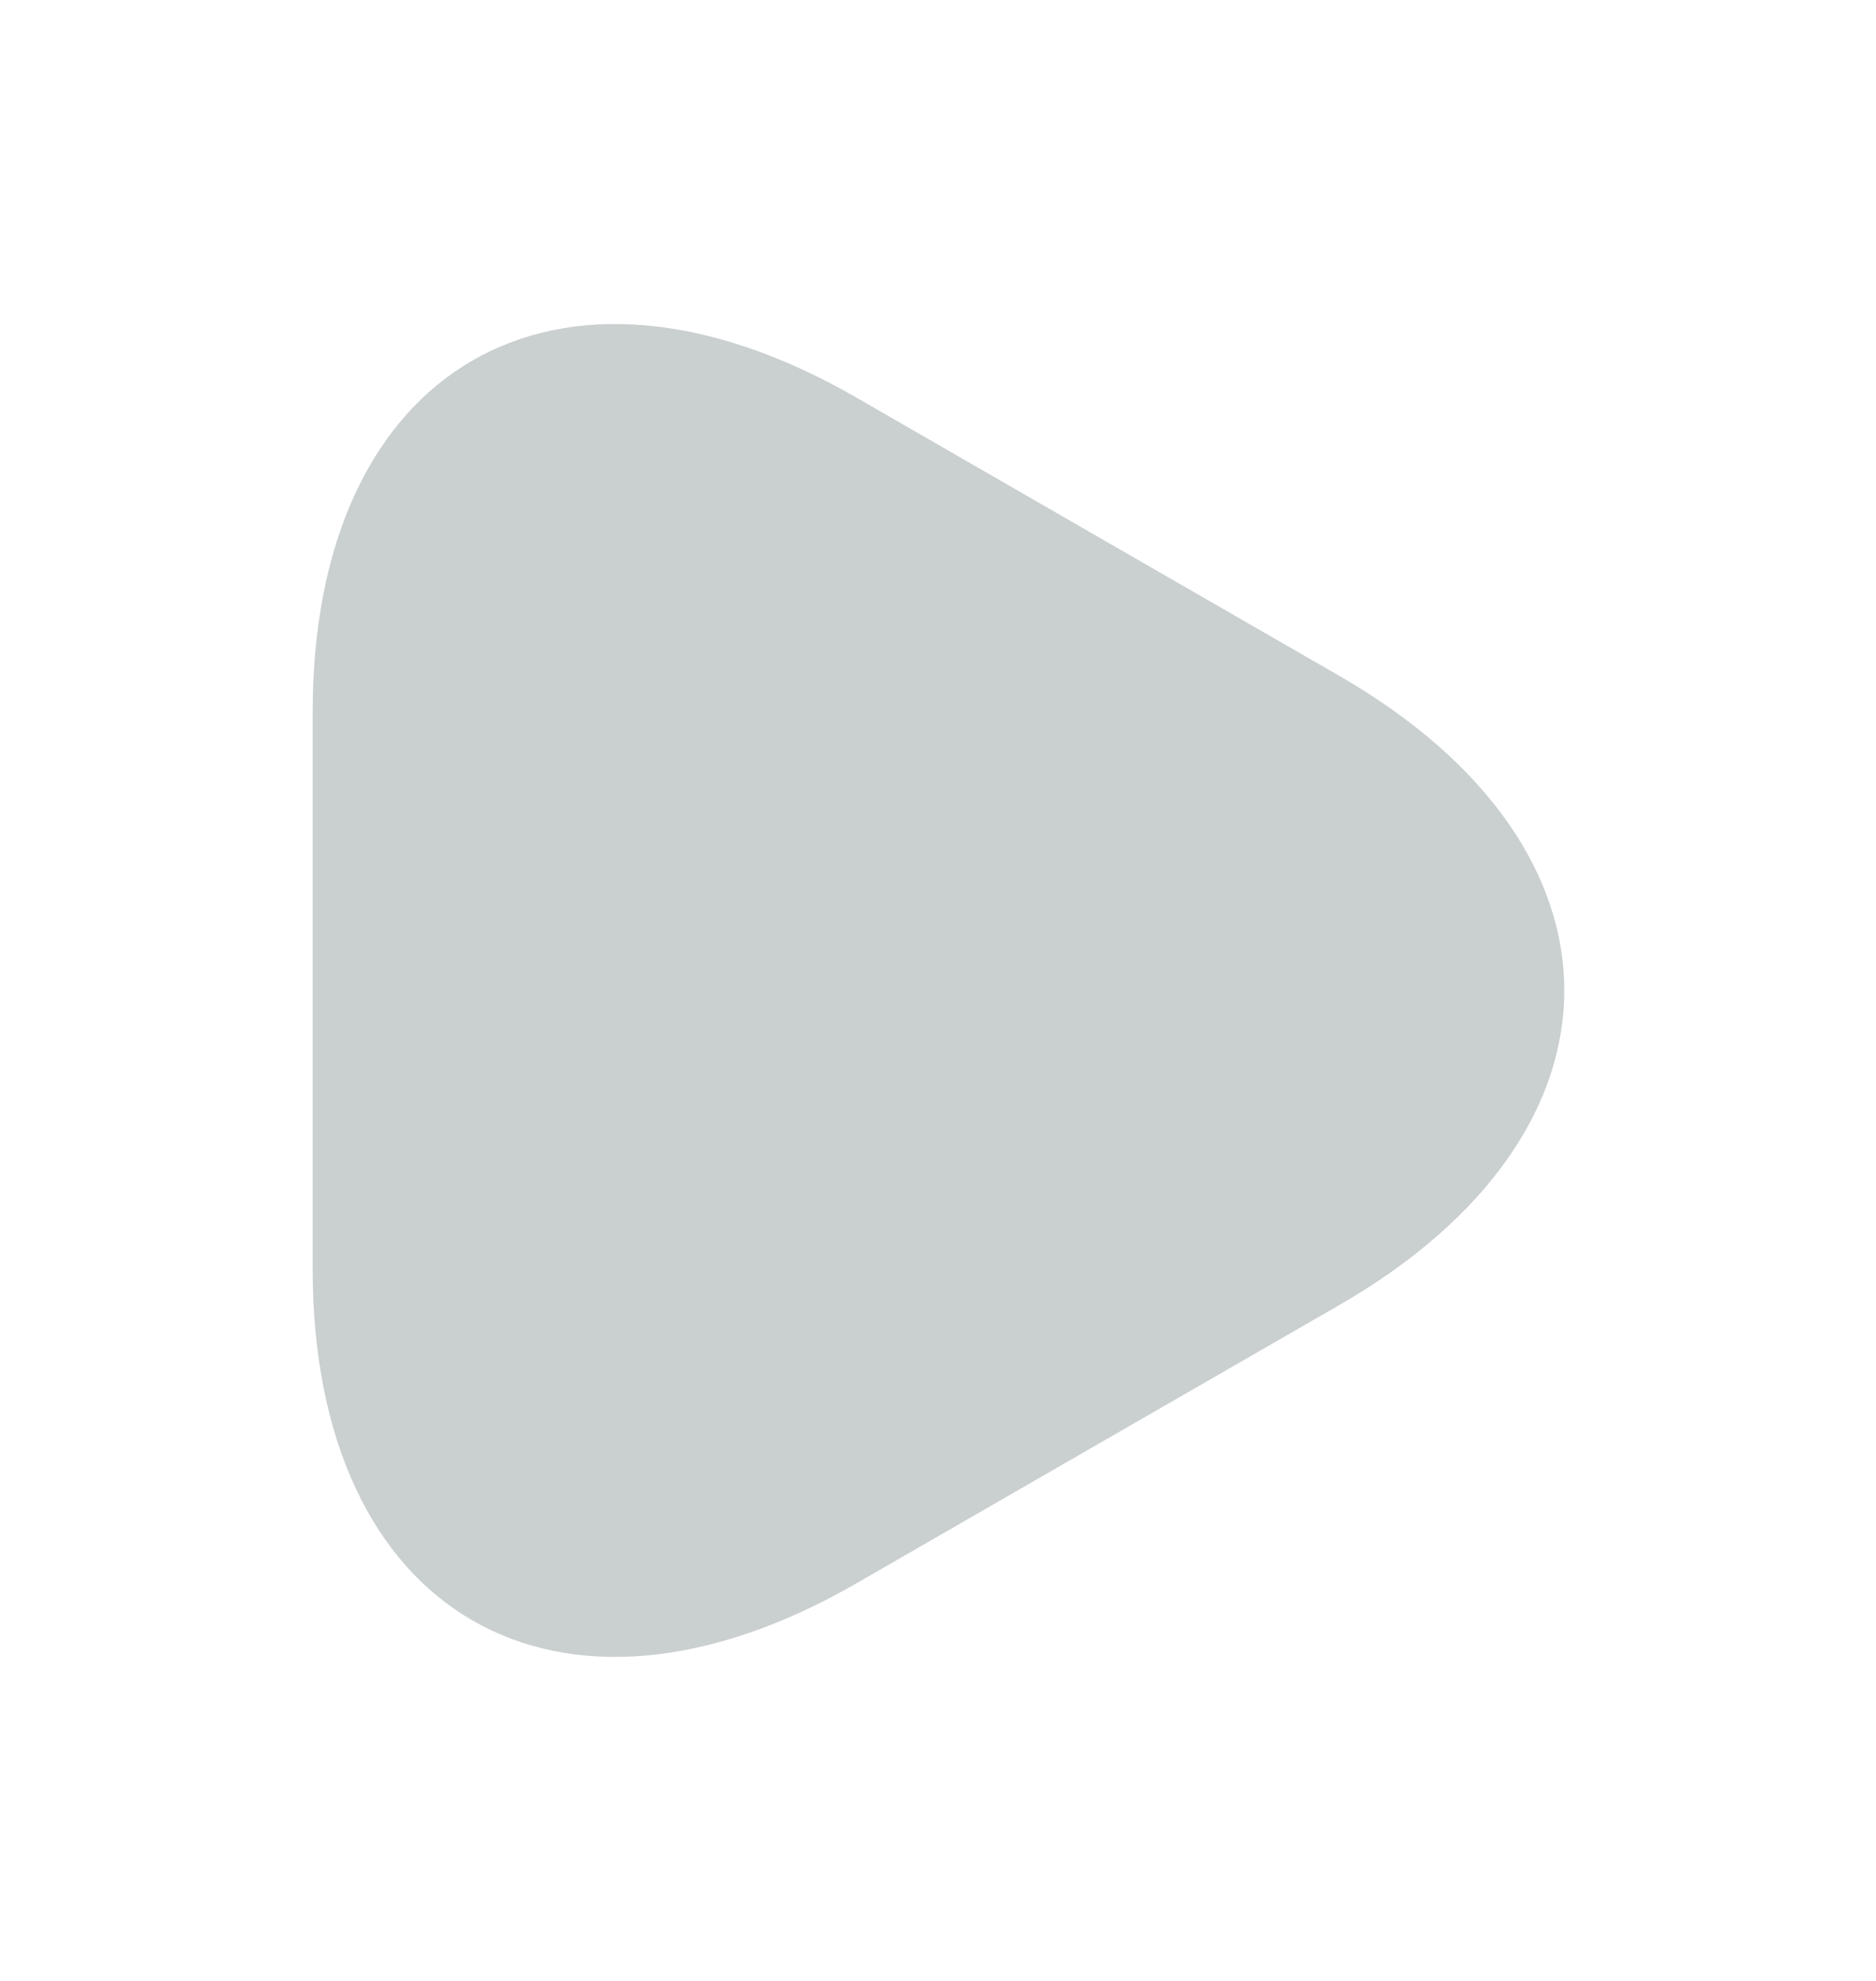 <svg width="18" height="19" viewBox="0 0 18 19" fill="none" xmlns="http://www.w3.org/2000/svg">
<path d="M3 9.5V6.83C3 3.515 5.348 2.158 8.22 3.815L10.537 5.15L12.855 6.485C15.727 8.143 15.727 10.857 12.855 12.515L10.537 13.85L8.22 15.185C5.348 16.843 3 15.485 3 12.17V9.5Z" fill="#CACFD0"/>
</svg>
